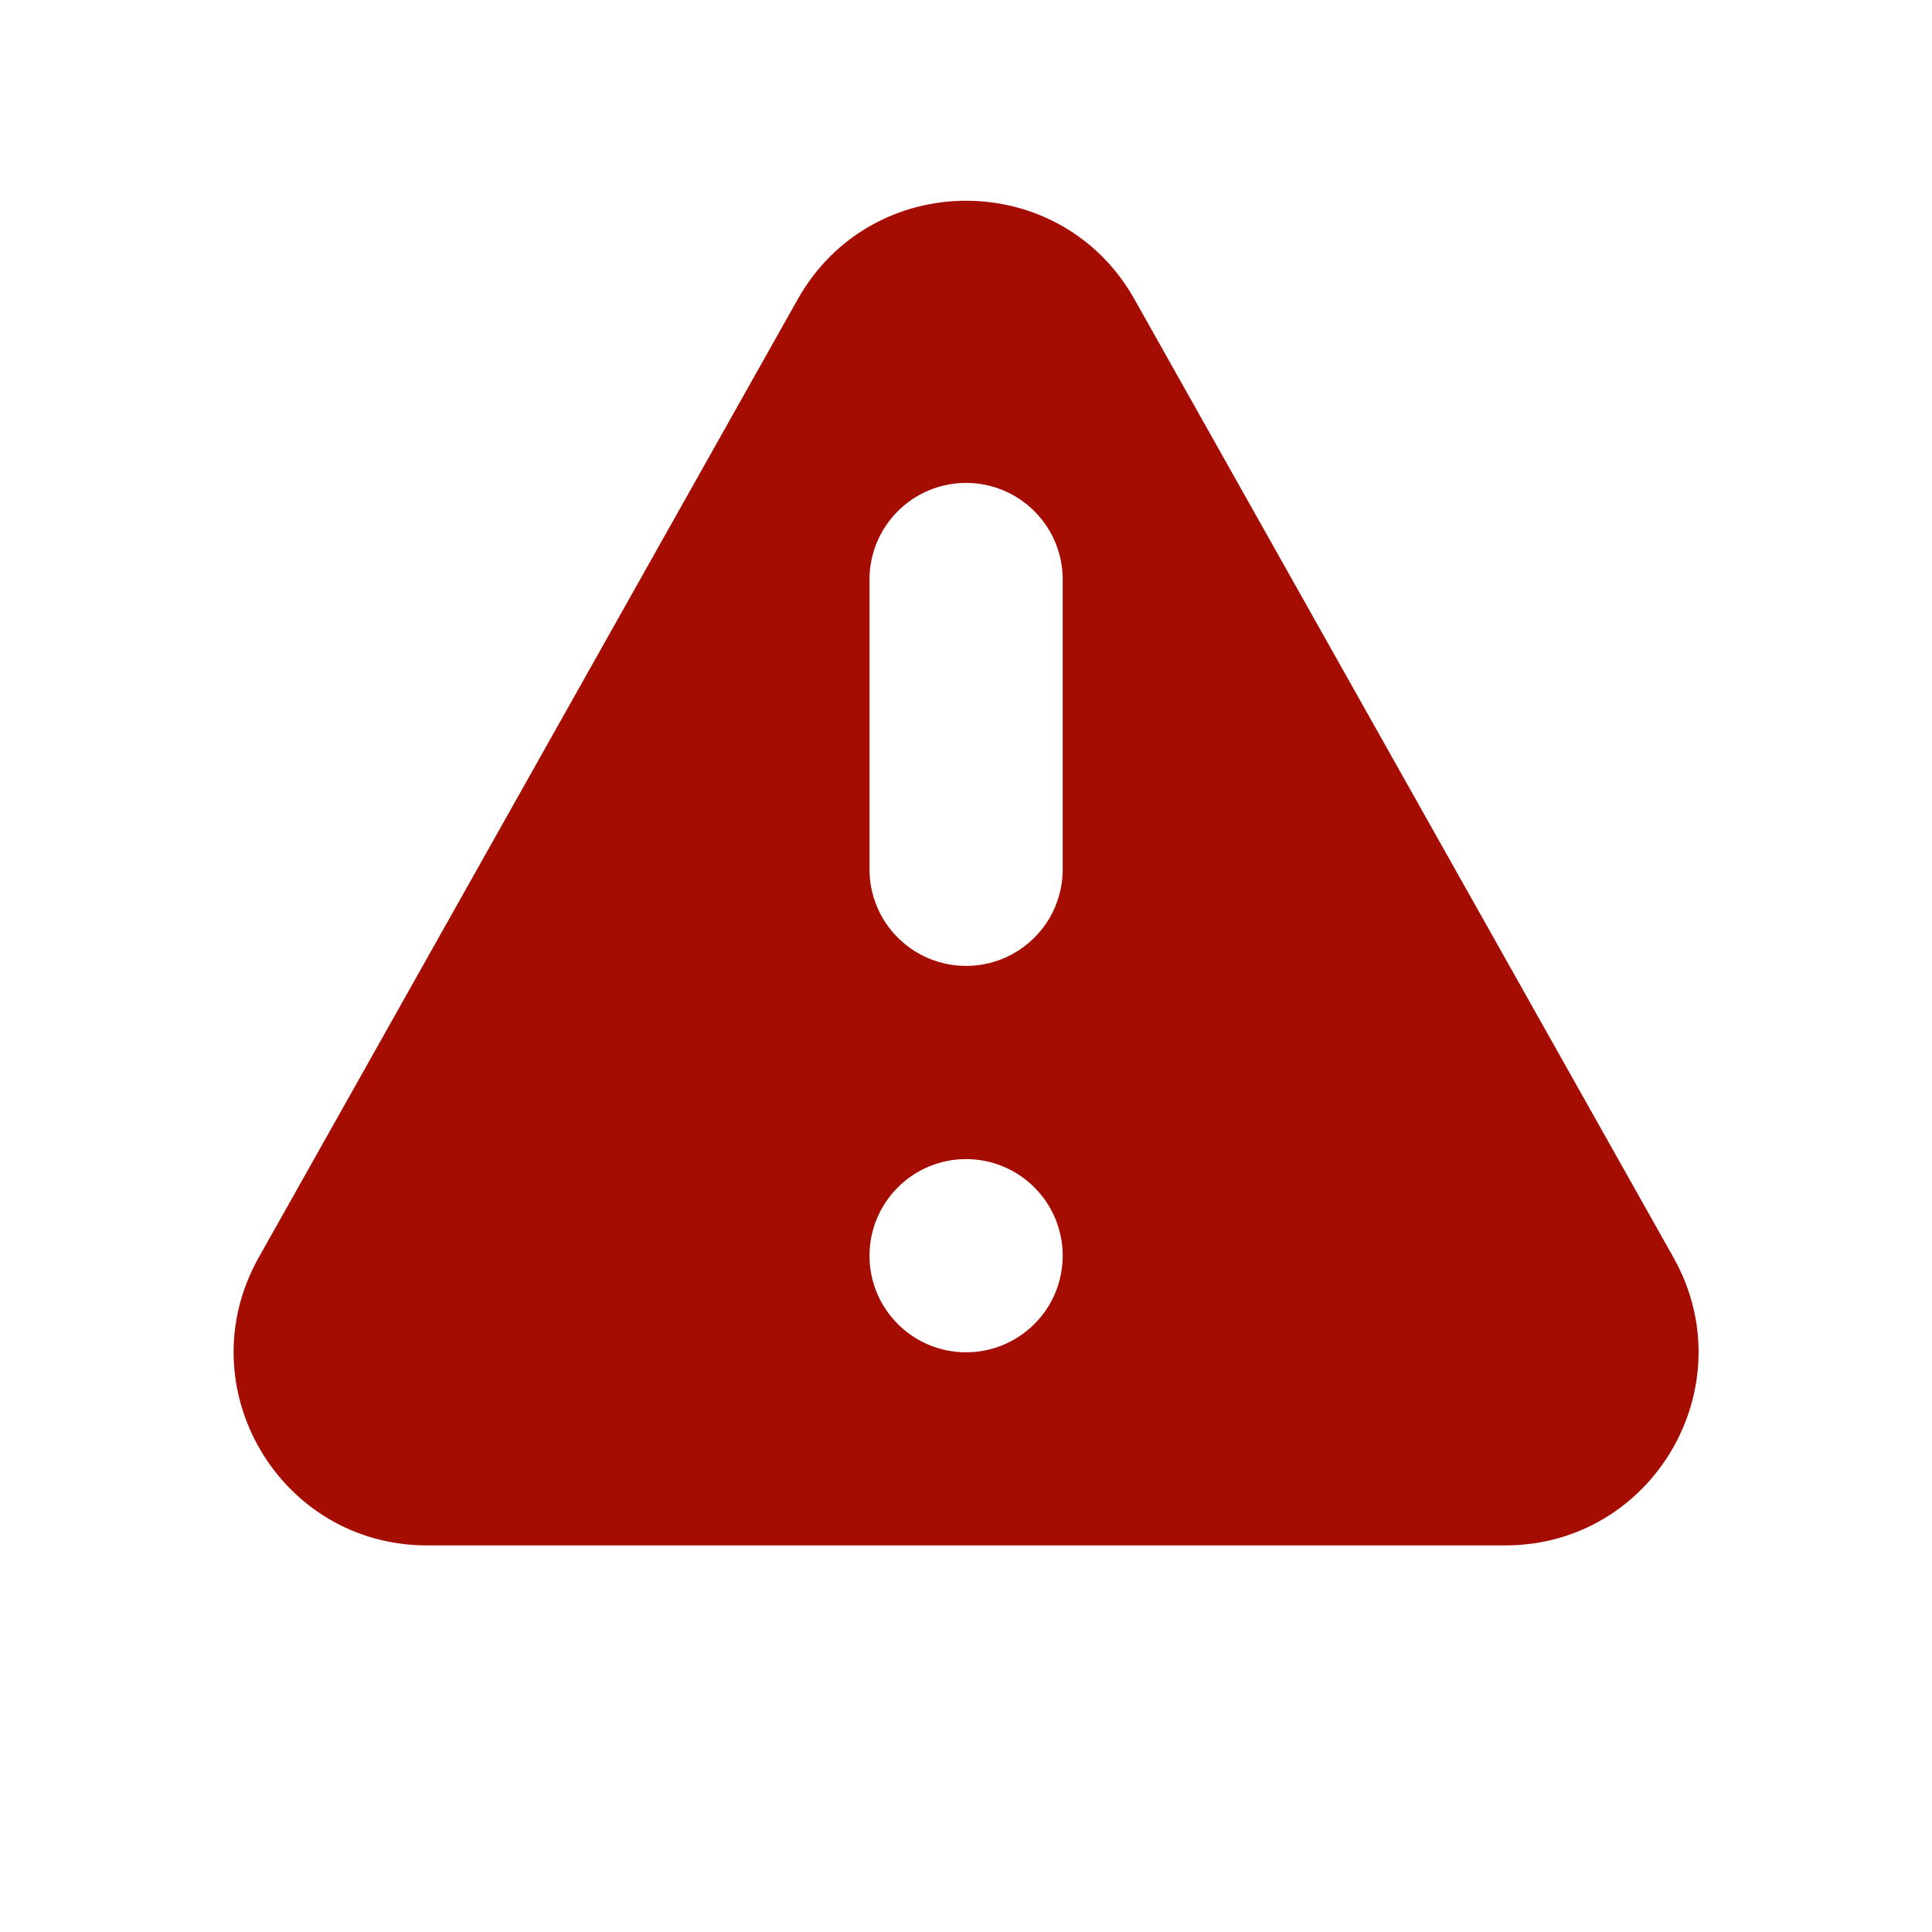 <svg width="20" height="20" viewBox="0 0 20 20" fill="none" xmlns="http://www.w3.org/2000/svg">
<path fill-rule="evenodd" clip-rule="evenodd" d="M8.258 3.098C9.023 1.738 10.98 1.738 11.744 3.098L17.324 13.018C18.074 14.352 17.111 15.998 15.582 15.998H4.421C2.891 15.998 1.928 14.352 2.678 13.018L8.258 3.098ZM11.001 12.999C11.001 13.264 10.896 13.519 10.708 13.706C10.52 13.894 10.266 13.999 10.001 13.999C9.736 13.999 9.481 13.894 9.294 13.706C9.106 13.519 9.001 13.264 9.001 12.999C9.001 12.734 9.106 12.48 9.294 12.292C9.481 12.104 9.736 11.999 10.001 11.999C10.266 11.999 10.52 12.104 10.708 12.292C10.896 12.48 11.001 12.734 11.001 12.999ZM10.001 4.999C9.736 4.999 9.481 5.104 9.294 5.292C9.106 5.48 9.001 5.734 9.001 5.999V8.999C9.001 9.264 9.106 9.519 9.294 9.706C9.481 9.894 9.736 9.999 10.001 9.999C10.266 9.999 10.52 9.894 10.708 9.706C10.896 9.519 11.001 9.264 11.001 8.999V5.999C11.001 5.734 10.896 5.48 10.708 5.292C10.52 5.104 10.266 4.999 10.001 4.999Z" fill="#A60D02"/>
</svg>
